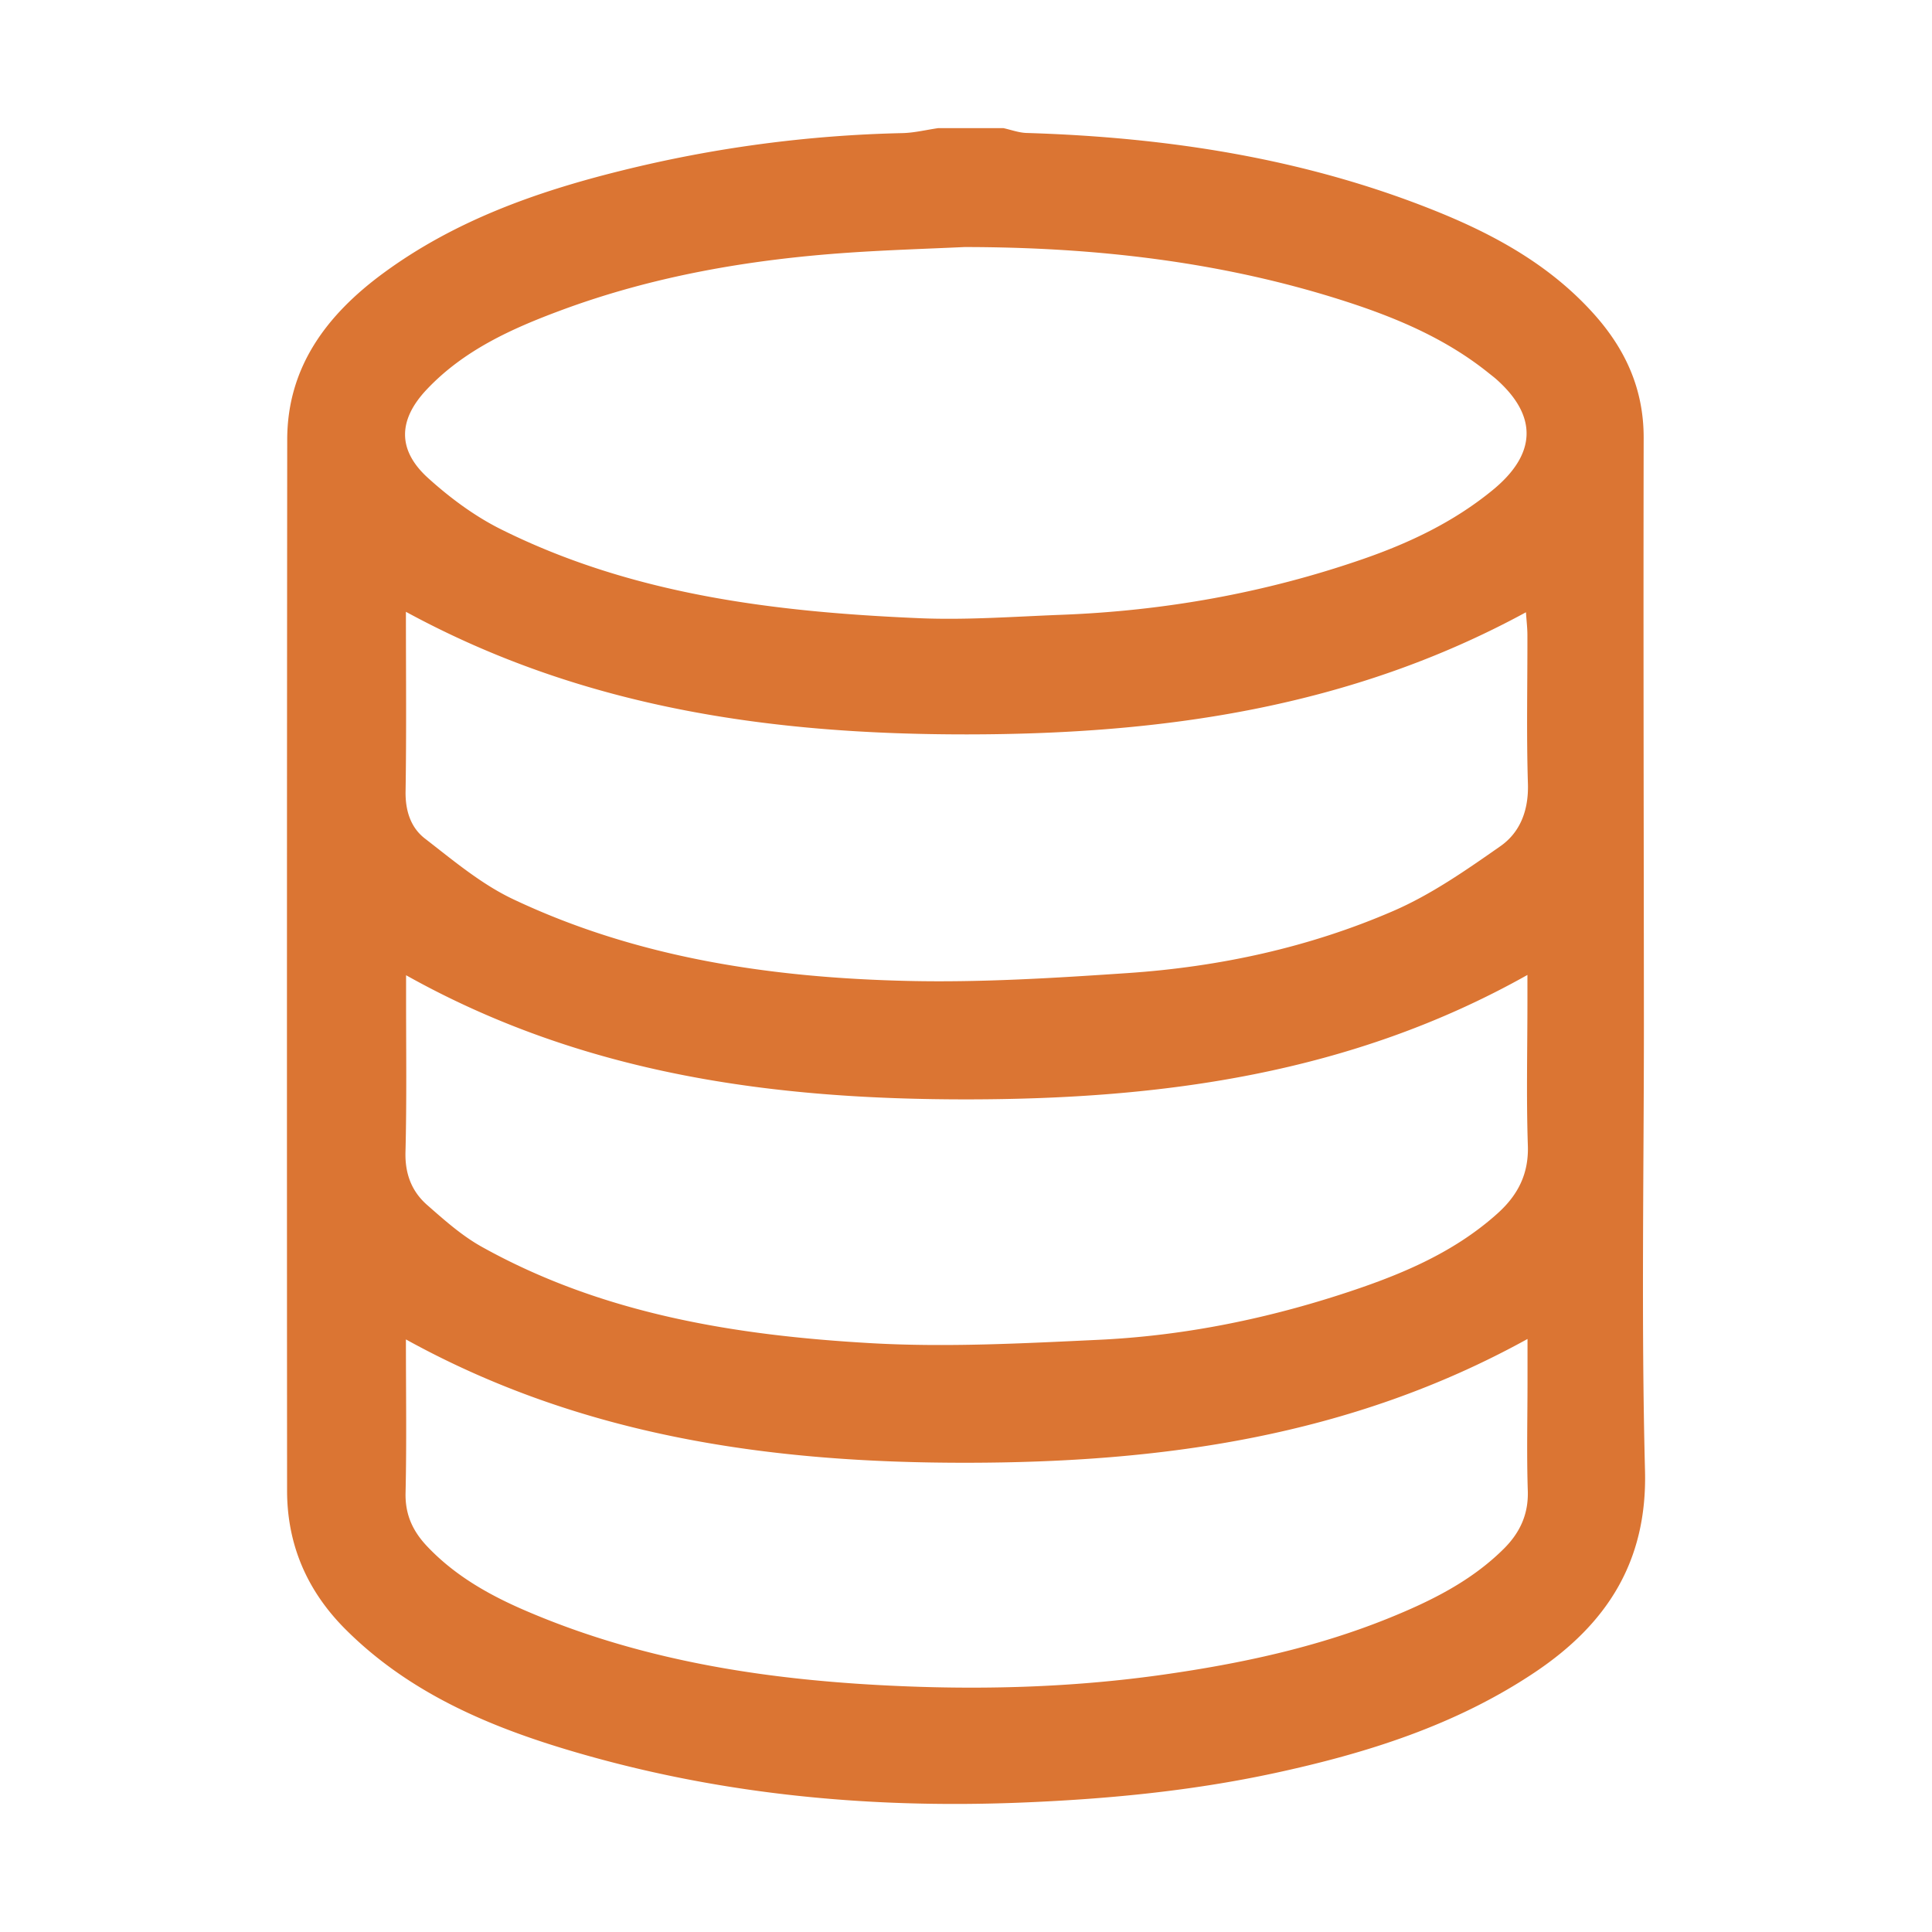 <svg id="SQL" xmlns="http://www.w3.org/2000/svg" viewBox="0 0 1080 1080">
    <defs><style>.cls-1{fill:#db7533;}</style></defs>
    <path id="Traco" class="cls-1" d="M560.93,71.63c4.31.94,8.6,2.57,12.94,2.7,78.91,2.41,156.06,14.22,229.63,44,32.56,13.18,63,30.08,87,56.64,18,19.87,28.37,42.38,28.32,69.8-.22,109.32.07,218.64.13,328,0,83.13-1.51,166.3.62,249.37,1.31,51-21.57,85.9-61.58,112.69-44.2,29.59-94,45.23-145.39,56.33-47.16,10.17-94.9,14.68-143.13,16.56-86.68,3.36-171.85-5.08-254.87-30.36-44.9-13.67-87.51-32.58-121.52-66.62-21.41-21.42-32.58-47.24-32.6-77.44q-.18-293.81.08-587.6c.06-40.72,22.32-69.88,53.61-92.92C254,123.46,299.58,107.24,347,95.48A715.41,715.41,0,0,1,504.34,74.41c6.71-.14,13.4-1.82,20.09-2.78ZM539.18,138.1c-21.61,1-43.25,1.67-64.83,3.15-55.05,3.77-109.08,13-161,32.31-27.48,10.21-54.18,22.29-74.82,44.18-16.05,17-16.49,33.89.81,49.52,12.24,11.06,26,21.29,40.72,28.62,73.48,36.63,153.12,46.23,233.73,49.69,26.48,1.13,53.11-.89,79.65-1.9,57.5-2.19,113.62-12.22,168-31,26.25-9.05,51.17-20.85,72.94-38.69,24.43-20,25.41-41.17,2.21-61.86-1.42-1.26-2.94-2.4-4.42-3.59-23.43-18.86-50.6-30.5-78.83-39.68C683.82,146.24,612.12,138.15,539.18,138.1ZM227,545.16v13.53c0,28.47.39,56.95-.34,85.4-.3,12,3.44,21.85,12,29.4,9.64,8.47,19.47,17.24,30.58,23.44,67.54,37.66,142,49.61,217.62,53.91,42.29,2.41,84.94.11,127.34-1.88,45.92-2.16,90.91-11.05,134.67-25.15,31.85-10.27,62.84-22.63,88.27-45.5,11.24-10.11,17.47-21.93,16.94-37.87-.9-26.92-.24-53.9-.24-80.85V545c-98.58,55.41-204.57,69.43-312.55,69.56C432.88,614.67,326.44,600.84,227,545.16ZM226.91,342c0,35.28.33,67.86-.19,100.43-.17,10.76,2.88,20.18,10.79,26.3,15.77,12.2,31.47,25.46,49.28,33.9,69.69,33,144.63,43.95,220.81,45.72,40.85.94,81.86-1.63,122.69-4.39,51.26-3.47,101.34-14.27,148.52-34.7,21.26-9.2,40.82-22.87,59.94-36.25,11.16-7.81,15.82-20.24,15.37-34.9-.87-27.67-.23-55.39-.29-83.09,0-3.89-.48-7.77-.81-12.76-98.56,53.63-203.85,68.18-312.25,68.27C432,410.6,326.36,396.1,226.91,342Zm0,406.77c0,29.86.44,57.85-.2,85.82-.27,12,4,21.23,11.84,29.59,16,17,35.86,28,56.92,36.91,66.89,28.46,137.63,38.58,209.5,41.52,48.53,2,97.08.39,145.35-6.48,43.28-6.15,85.76-15.23,126.38-31.72,23.3-9.46,45.71-20.54,63.85-38.55,9-8.92,13.94-19.27,13.5-32.5-.67-20.11-.17-40.24-.16-60.37V748.49c-99.33,54.86-205.3,69.13-313.85,69.2S325.56,803.22,226.9,748.74Z"/>
</svg>